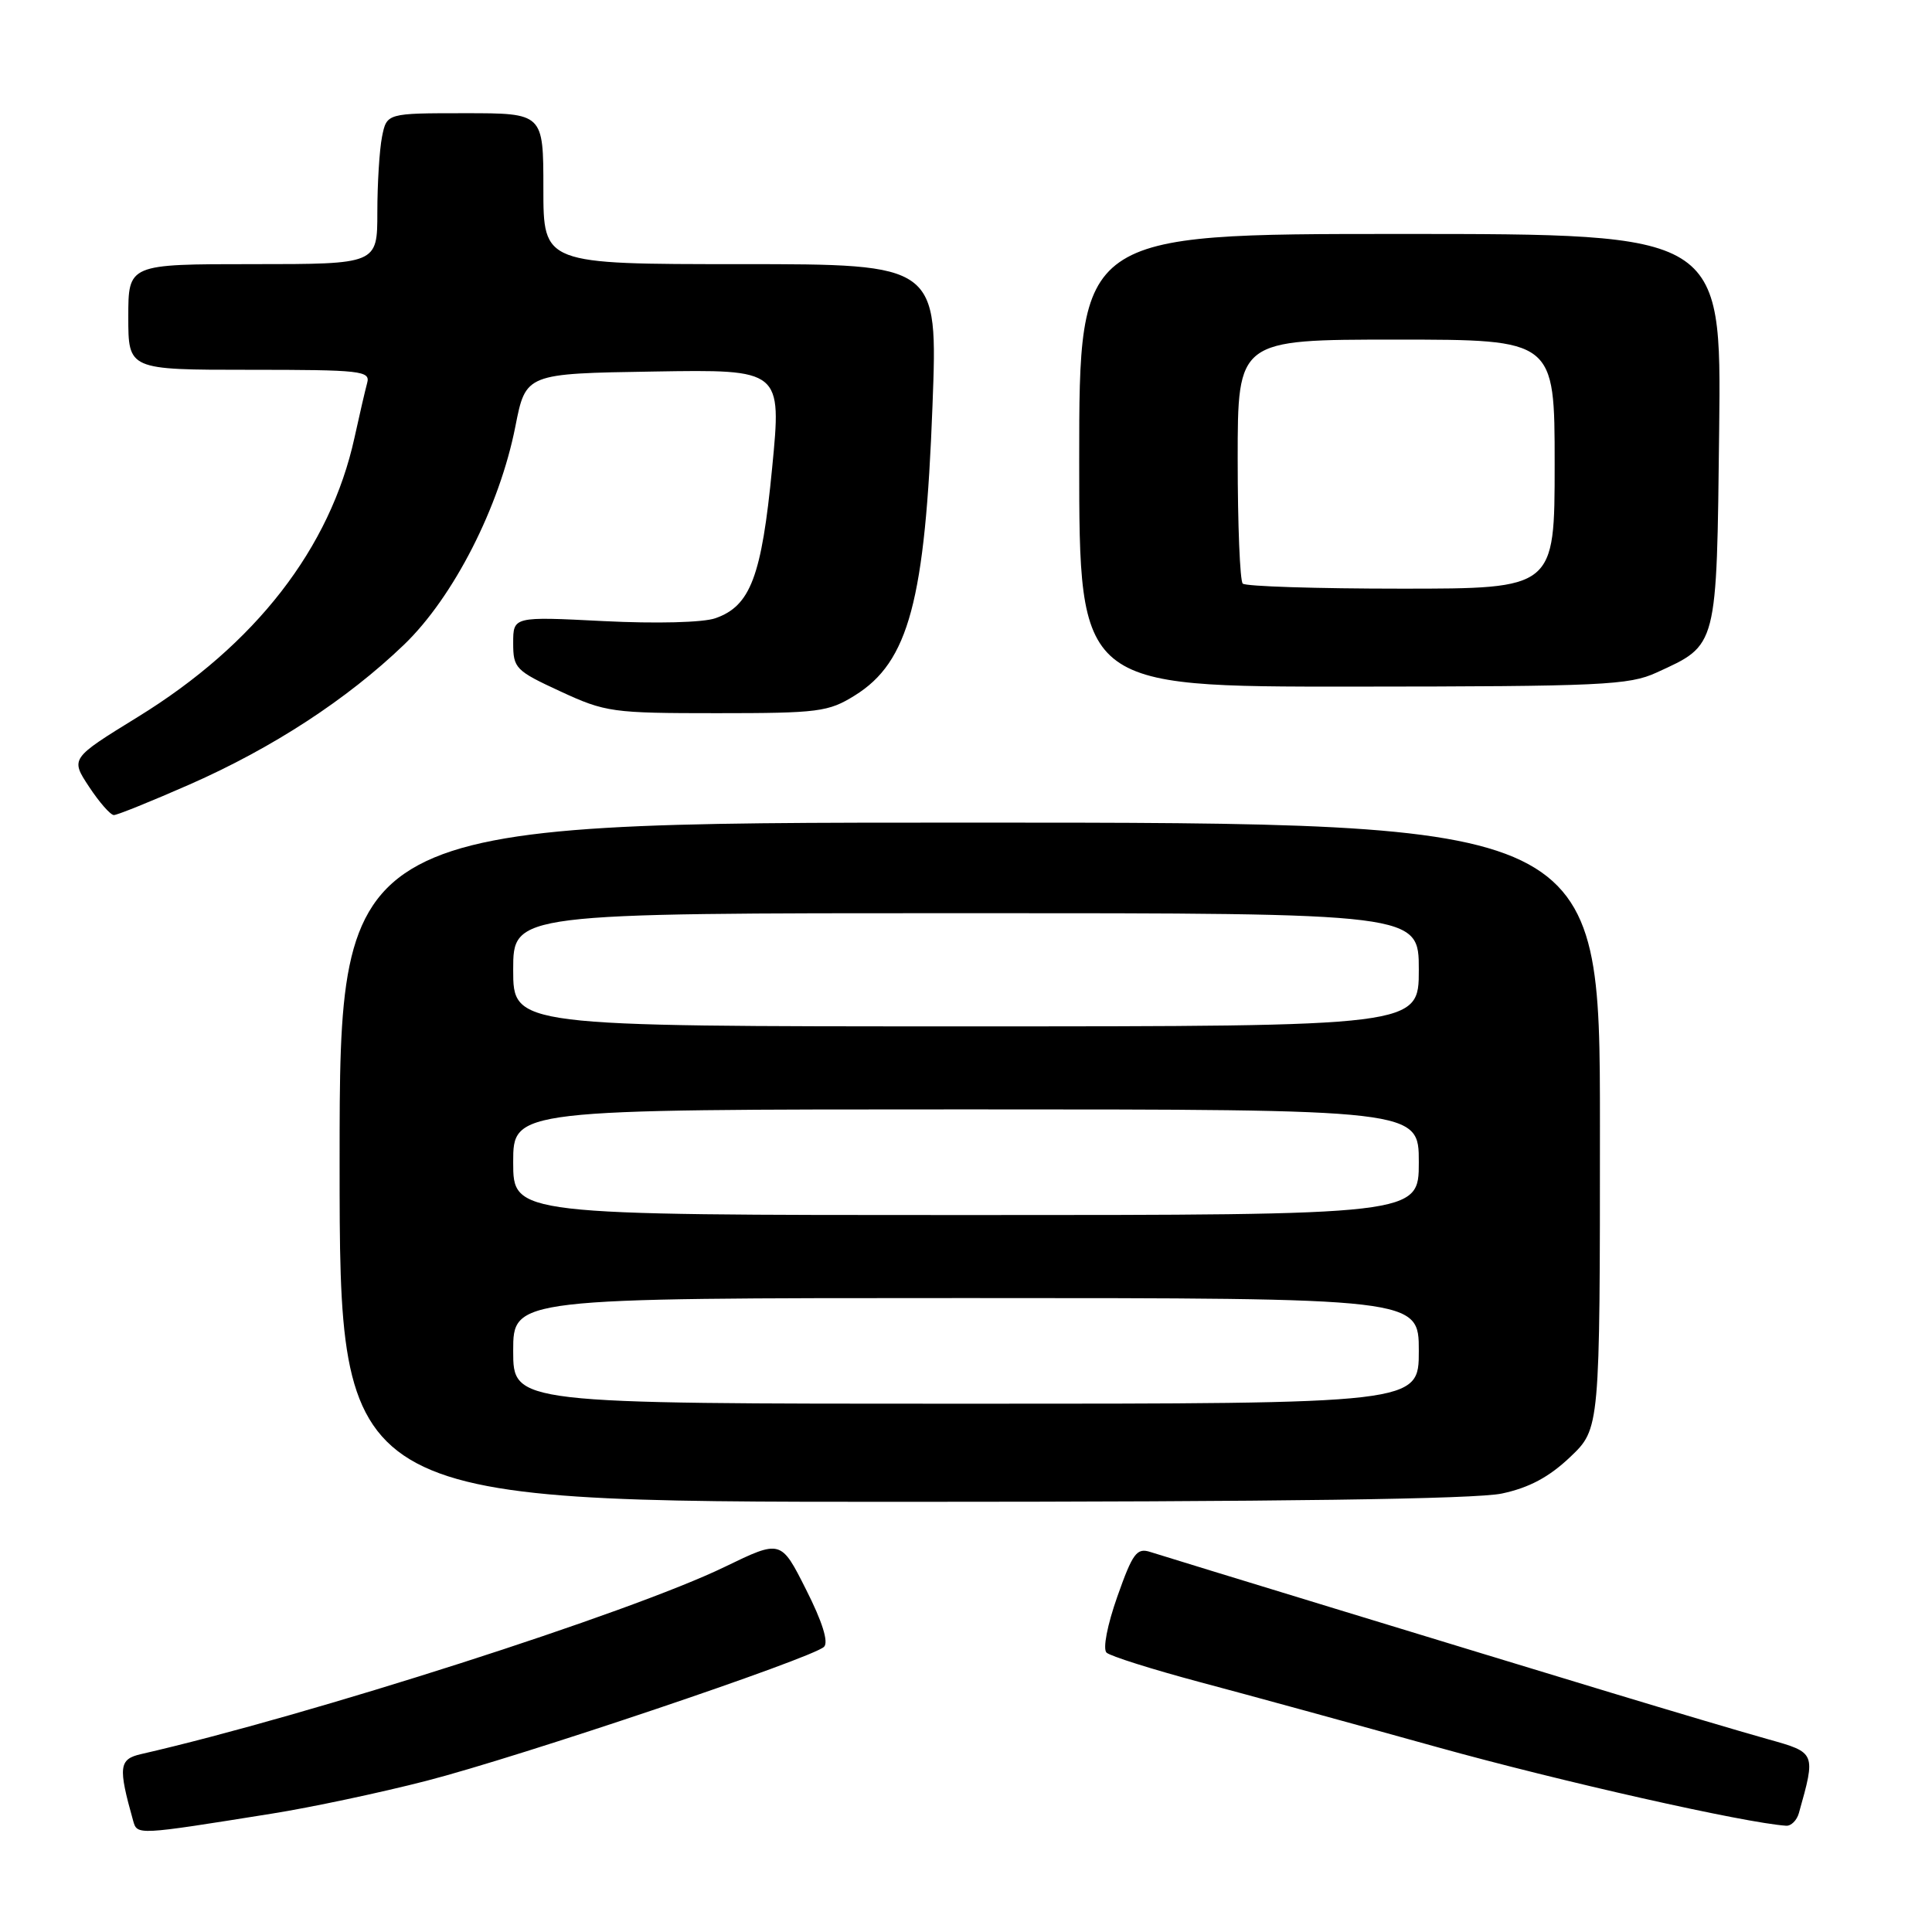 <?xml version="1.0" encoding="UTF-8" standalone="no"?>
<!DOCTYPE svg PUBLIC "-//W3C//DTD SVG 1.1//EN" "http://www.w3.org/Graphics/SVG/1.1/DTD/svg11.dtd" >
<svg xmlns="http://www.w3.org/2000/svg" xmlns:xlink="http://www.w3.org/1999/xlink" version="1.1" viewBox="0 0 256 256">
 <g >
 <path fill="currentColor"
d=" M 36.00 240.32 C 41.23 239.49 50.45 237.53 56.50 235.97 C 68.86 232.79 107.70 219.70 109.19 218.21 C 109.81 217.59 108.96 214.87 106.81 210.63 C 103.48 204.01 103.48 204.01 96.03 207.62 C 83.55 213.68 41.00 227.32 18.68 232.43 C 15.76 233.10 15.64 234.13 17.64 241.25 C 18.19 243.18 18.05 243.19 36.00 240.32 Z  M 238.36 240.25 C 240.62 232.23 240.61 232.23 234.32 230.47 C 231.12 229.58 221.75 226.80 213.50 224.30 C 194.75 218.62 155.20 206.53 152.44 205.65 C 150.63 205.06 150.09 205.78 148.05 211.56 C 146.72 215.33 146.11 218.49 146.62 218.98 C 147.10 219.44 152.68 221.20 159.00 222.89 C 165.32 224.57 179.50 228.46 190.50 231.52 C 206.83 236.06 231.15 241.54 236.68 241.92 C 237.33 241.96 238.09 241.21 238.36 240.25 Z  M 199.01 197.90 C 202.63 197.13 205.26 195.72 208.06 193.06 C 212.00 189.31 212.00 189.31 212.00 149.15 C 212.00 109.00 212.00 109.00 128.50 109.00 C 45.00 109.00 45.00 109.00 45.00 154.00 C 45.00 199.00 45.00 199.00 119.45 199.00 C 169.63 199.00 195.57 198.64 199.01 197.90 Z  M 25.14 103.94 C 36.13 99.10 45.99 92.67 53.52 85.44 C 60.09 79.13 66.20 67.15 68.29 56.50 C 69.67 49.50 69.67 49.50 86.62 49.23 C 103.58 48.95 103.58 48.95 102.31 62.03 C 100.92 76.39 99.44 80.30 94.79 81.92 C 93.17 82.49 86.95 82.65 79.99 82.30 C 68.00 81.69 68.00 81.69 68.00 85.21 C 68.00 88.55 68.32 88.87 74.25 91.61 C 80.23 94.38 81.13 94.50 95.00 94.50 C 108.47 94.50 109.77 94.33 113.27 92.15 C 120.41 87.72 122.59 79.57 123.56 53.75 C 124.27 35.00 124.27 35.00 98.13 35.00 C 72.00 35.00 72.00 35.00 72.00 25.00 C 72.00 15.00 72.00 15.00 61.62 15.00 C 51.25 15.00 51.25 15.00 50.62 18.12 C 50.28 19.84 50.00 24.34 50.00 28.12 C 50.00 35.00 50.00 35.00 33.50 35.00 C 17.00 35.00 17.00 35.00 17.00 42.00 C 17.00 49.00 17.00 49.00 33.07 49.00 C 47.89 49.00 49.10 49.14 48.65 50.75 C 48.39 51.71 47.63 54.98 46.97 58.00 C 43.76 72.64 33.86 85.40 18.26 95.00 C 9.33 100.50 9.33 100.50 11.80 104.25 C 13.16 106.31 14.64 108.00 15.09 108.00 C 15.54 108.00 20.07 106.17 25.14 103.94 Z  M 219.50 89.12 C 227.63 85.39 227.46 86.03 227.80 56.90 C 228.09 31.00 228.09 31.00 185.55 31.00 C 143.00 31.00 143.00 31.00 143.00 61.00 C 143.00 91.00 143.00 91.00 179.25 90.98 C 212.28 90.96 215.86 90.79 219.50 89.12 Z  M 68.00 179.00 C 68.00 172.00 68.00 172.00 128.00 172.00 C 188.00 172.00 188.00 172.00 188.00 179.00 C 188.00 186.00 188.00 186.00 128.00 186.00 C 68.00 186.00 68.00 186.00 68.00 179.00 Z  M 68.00 154.00 C 68.00 147.00 68.00 147.00 128.00 147.00 C 188.00 147.00 188.00 147.00 188.00 154.00 C 188.00 161.00 188.00 161.00 128.00 161.00 C 68.00 161.00 68.00 161.00 68.00 154.00 Z  M 68.00 128.50 C 68.00 121.00 68.00 121.00 128.00 121.00 C 188.00 121.00 188.00 121.00 188.00 128.50 C 188.00 136.00 188.00 136.00 128.00 136.00 C 68.00 136.00 68.00 136.00 68.00 128.50 Z  M 164.67 77.33 C 164.30 76.97 164.00 69.54 164.00 60.83 C 164.00 45.00 164.00 45.00 185.00 45.00 C 206.00 45.00 206.00 45.00 206.00 61.50 C 206.00 78.00 206.00 78.00 185.67 78.00 C 174.48 78.00 165.03 77.70 164.67 77.33 Z "/>
</g>
</svg>